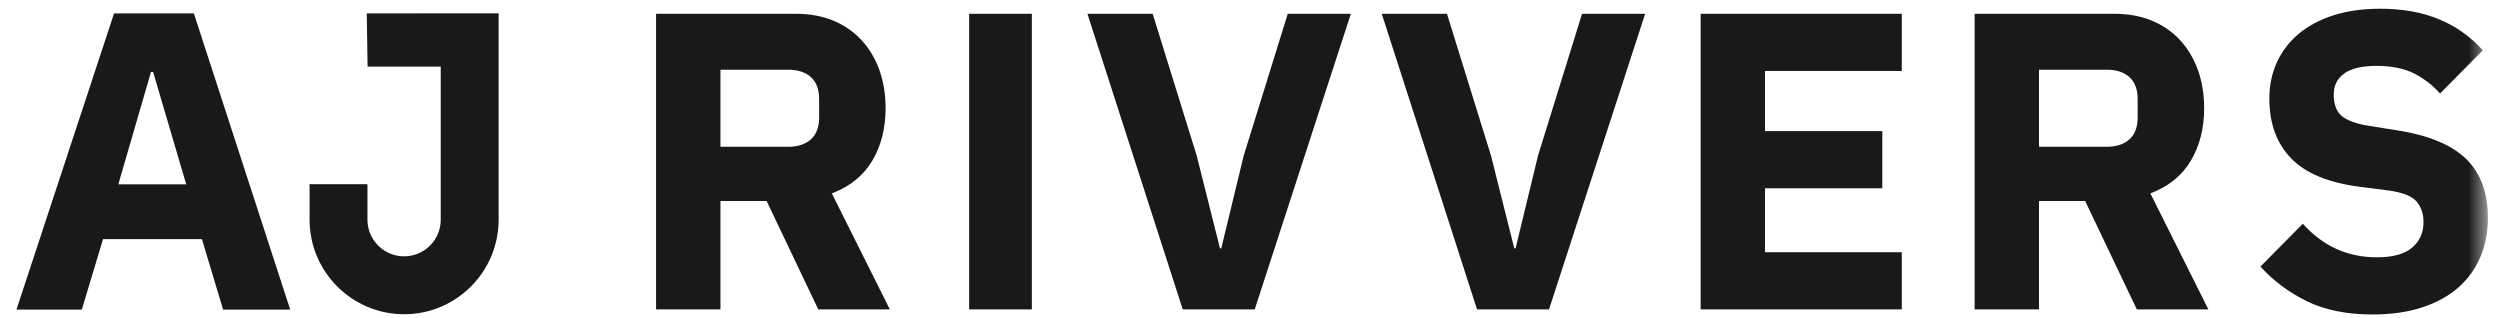 <?xml version="1.0" encoding="UTF-8"?>
<svg width="118px" height="15px" viewBox="0 0 118 15" version="1.1" xmlns="http://www.w3.org/2000/svg" xmlns:xlink="http://www.w3.org/1999/xlink">
    <!-- Generator: Sketch 61.2 (89653) - https://sketch.com -->
    <title>AJ_Name</title>
    <desc>Created with Sketch.</desc>
    <defs>
        <polygon id="path-1" points="0 45.714 171.429 45.714 171.429 0.177 0 0.177"></polygon>
    </defs>
    <g id="Welcome" stroke="none" stroke-width="1" fill="none" fill-rule="evenodd">
        <g id="Creative_Hover" transform="translate(-77, -32)">
            <g id="Group-16" transform="translate(23, 17)">
                <g id="AJ_Name" transform="translate(0, 0.109)">
                    <path d="M91.203,21.818 C91.656,21.818 92.013,21.702 92.273,21.469 C92.532,21.236 92.663,20.893 92.663,20.44 L92.663,19.56 C92.663,19.107 92.532,18.764 92.273,18.53 C92.013,18.297 91.656,18.181 91.203,18.181 L88.005,18.181 L88.005,21.818 L91.203,21.818 Z M88.005,29.494 L84.967,29.494 L84.967,15.542 L91.583,15.542 C92.223,15.542 92.803,15.65 93.322,15.862 C93.842,16.076 94.285,16.379 94.651,16.772 C95.018,17.165 95.301,17.634 95.501,18.181 C95.7,18.728 95.8,19.333 95.8,20 C95.8,20.947 95.59,21.772 95.171,22.478 C94.751,23.185 94.114,23.697 93.262,24.018 L96.001,29.494 L92.622,29.494 L90.184,24.377 L88.005,24.377 L88.005,29.494 Z" id="Fill-4" fill="#191919"></path>
                    <mask id="mask-2" fill="white">
                        <use xlink:href="#path-1"></use>
                    </mask>
                    <g id="Clip-7"></g>
                    <polygon id="Fill-6" fill="#191919" mask="url(#mask-2)" points="99.744 29.495 102.703 29.495 102.703 15.542 99.744 15.542"></polygon>
                    <polygon id="Fill-8" fill="#191919" mask="url(#mask-2)" points="109.825 29.494 105.327 15.542 108.406 15.542 110.484 22.238 111.583 26.616 111.643 26.616 112.703 22.238 114.782 15.542 117.76 15.542 113.223 29.494"></polygon>
                    <polygon id="Fill-9" fill="#191919" mask="url(#mask-2)" points="123.716 29.494 119.219 15.542 122.297 15.542 124.375 22.238 125.475 26.616 125.535 26.616 126.594 22.238 128.673 15.542 131.651 15.542 127.114 29.494"></polygon>
                    <polygon id="Fill-10" fill="#191919" mask="url(#mask-2)" points="134.27 29.494 134.27 15.542 143.764 15.542 143.764 18.24 137.308 18.24 137.308 21.079 142.845 21.079 142.845 23.778 137.308 23.778 137.308 26.796 143.764 26.796 143.764 29.494"></polygon>
                    <path d="M153.439,21.818 C153.892,21.818 154.249,21.702 154.508,21.469 C154.768,21.236 154.897,20.893 154.897,20.44 L154.897,19.56 C154.897,19.107 154.768,18.764 154.508,18.53 C154.249,18.297 153.892,18.181 153.439,18.181 L150.241,18.181 L150.241,21.818 L153.439,21.818 Z M150.241,29.494 L147.202,29.494 L147.202,15.542 L153.819,15.542 C154.458,15.542 155.037,15.65 155.557,15.862 C156.077,16.076 156.52,16.379 156.887,16.772 C157.253,17.165 157.535,17.634 157.737,18.181 C157.936,18.728 158.036,19.333 158.036,20 C158.036,20.947 157.825,21.772 157.406,22.478 C156.987,23.185 156.35,23.697 155.497,24.018 L158.235,29.494 L154.858,29.494 L152.419,24.377 L150.241,24.377 L150.241,29.494 Z" id="Fill-11" fill="#191919" mask="url(#mask-2)"></path>
                    <path d="M165.991,29.734 C164.765,29.734 163.726,29.524 162.873,29.104 C162.02,28.683 161.295,28.14 160.694,27.473 L162.693,25.451 C163.639,26.508 164.805,27.036 166.191,27.036 C166.938,27.036 167.49,26.884 167.85,26.581 C168.21,26.276 168.39,25.874 168.39,25.372 C168.39,24.989 168.283,24.668 168.07,24.412 C167.857,24.154 167.423,23.979 166.771,23.886 L165.391,23.708 C163.912,23.521 162.83,23.074 162.144,22.368 C161.457,21.66 161.114,20.719 161.114,19.545 C161.114,18.918 161.234,18.345 161.473,17.824 C161.714,17.304 162.056,16.856 162.503,16.484 C162.949,16.11 163.496,15.819 164.142,15.613 C164.788,15.406 165.525,15.303 166.351,15.303 C167.403,15.303 168.33,15.47 169.13,15.803 C169.929,16.136 170.615,16.624 171.188,17.264 L169.17,19.306 C168.836,18.924 168.433,18.611 167.96,18.367 C167.487,18.123 166.89,18.001 166.171,18.001 C165.492,18.001 164.985,18.12 164.652,18.357 C164.319,18.594 164.152,18.924 164.152,19.346 C164.152,19.822 164.282,20.164 164.542,20.375 C164.802,20.586 165.224,20.738 165.811,20.83 L167.19,21.05 C168.63,21.277 169.695,21.721 170.389,22.381 C171.082,23.041 171.428,23.979 171.428,25.193 C171.428,25.859 171.308,26.472 171.069,27.033 C170.829,27.593 170.478,28.074 170.019,28.474 C169.559,28.874 168.989,29.184 168.309,29.405 C167.63,29.624 166.857,29.734 165.991,29.734" id="Fill-12" fill="#191919" mask="url(#mask-2)"></path>
                    <path d="M61.227,18.285 L61.127,18.285 L59.584,23.593 L62.789,23.593 L61.227,18.285 Z M64.531,29.503 L63.53,26.178 L58.863,26.178 L57.862,29.503 L54.777,29.503 L59.384,15.522 L63.15,15.522 L67.697,29.503 L64.531,29.503 Z" id="Fill-13" fill="#191919" mask="url(#mask-2)"></path>
                    <path d="M77.535,15.522 L77.535,15.521 L73.658,15.521 L73.657,15.522 L71.311,15.522 L71.35,18.035 L74.803,18.035 L74.803,25.261 C74.803,26.214 74.027,26.99 73.074,26.99 C72.12,26.99 71.344,26.214 71.344,25.261 L71.344,23.585 L68.612,23.585 L68.612,23.585 L68.604,23.585 L68.604,23.637 L68.612,23.627 L68.612,25.261 C68.612,27.721 70.613,29.723 73.074,29.723 C75.534,29.723 77.535,27.721 77.535,25.261 L77.535,15.543 L77.552,15.522 L77.535,15.522 Z" id="Fill-14" fill="#191919" mask="url(#mask-2)"></path>
                </g>
            </g>
        </g>
    </g>
</svg>